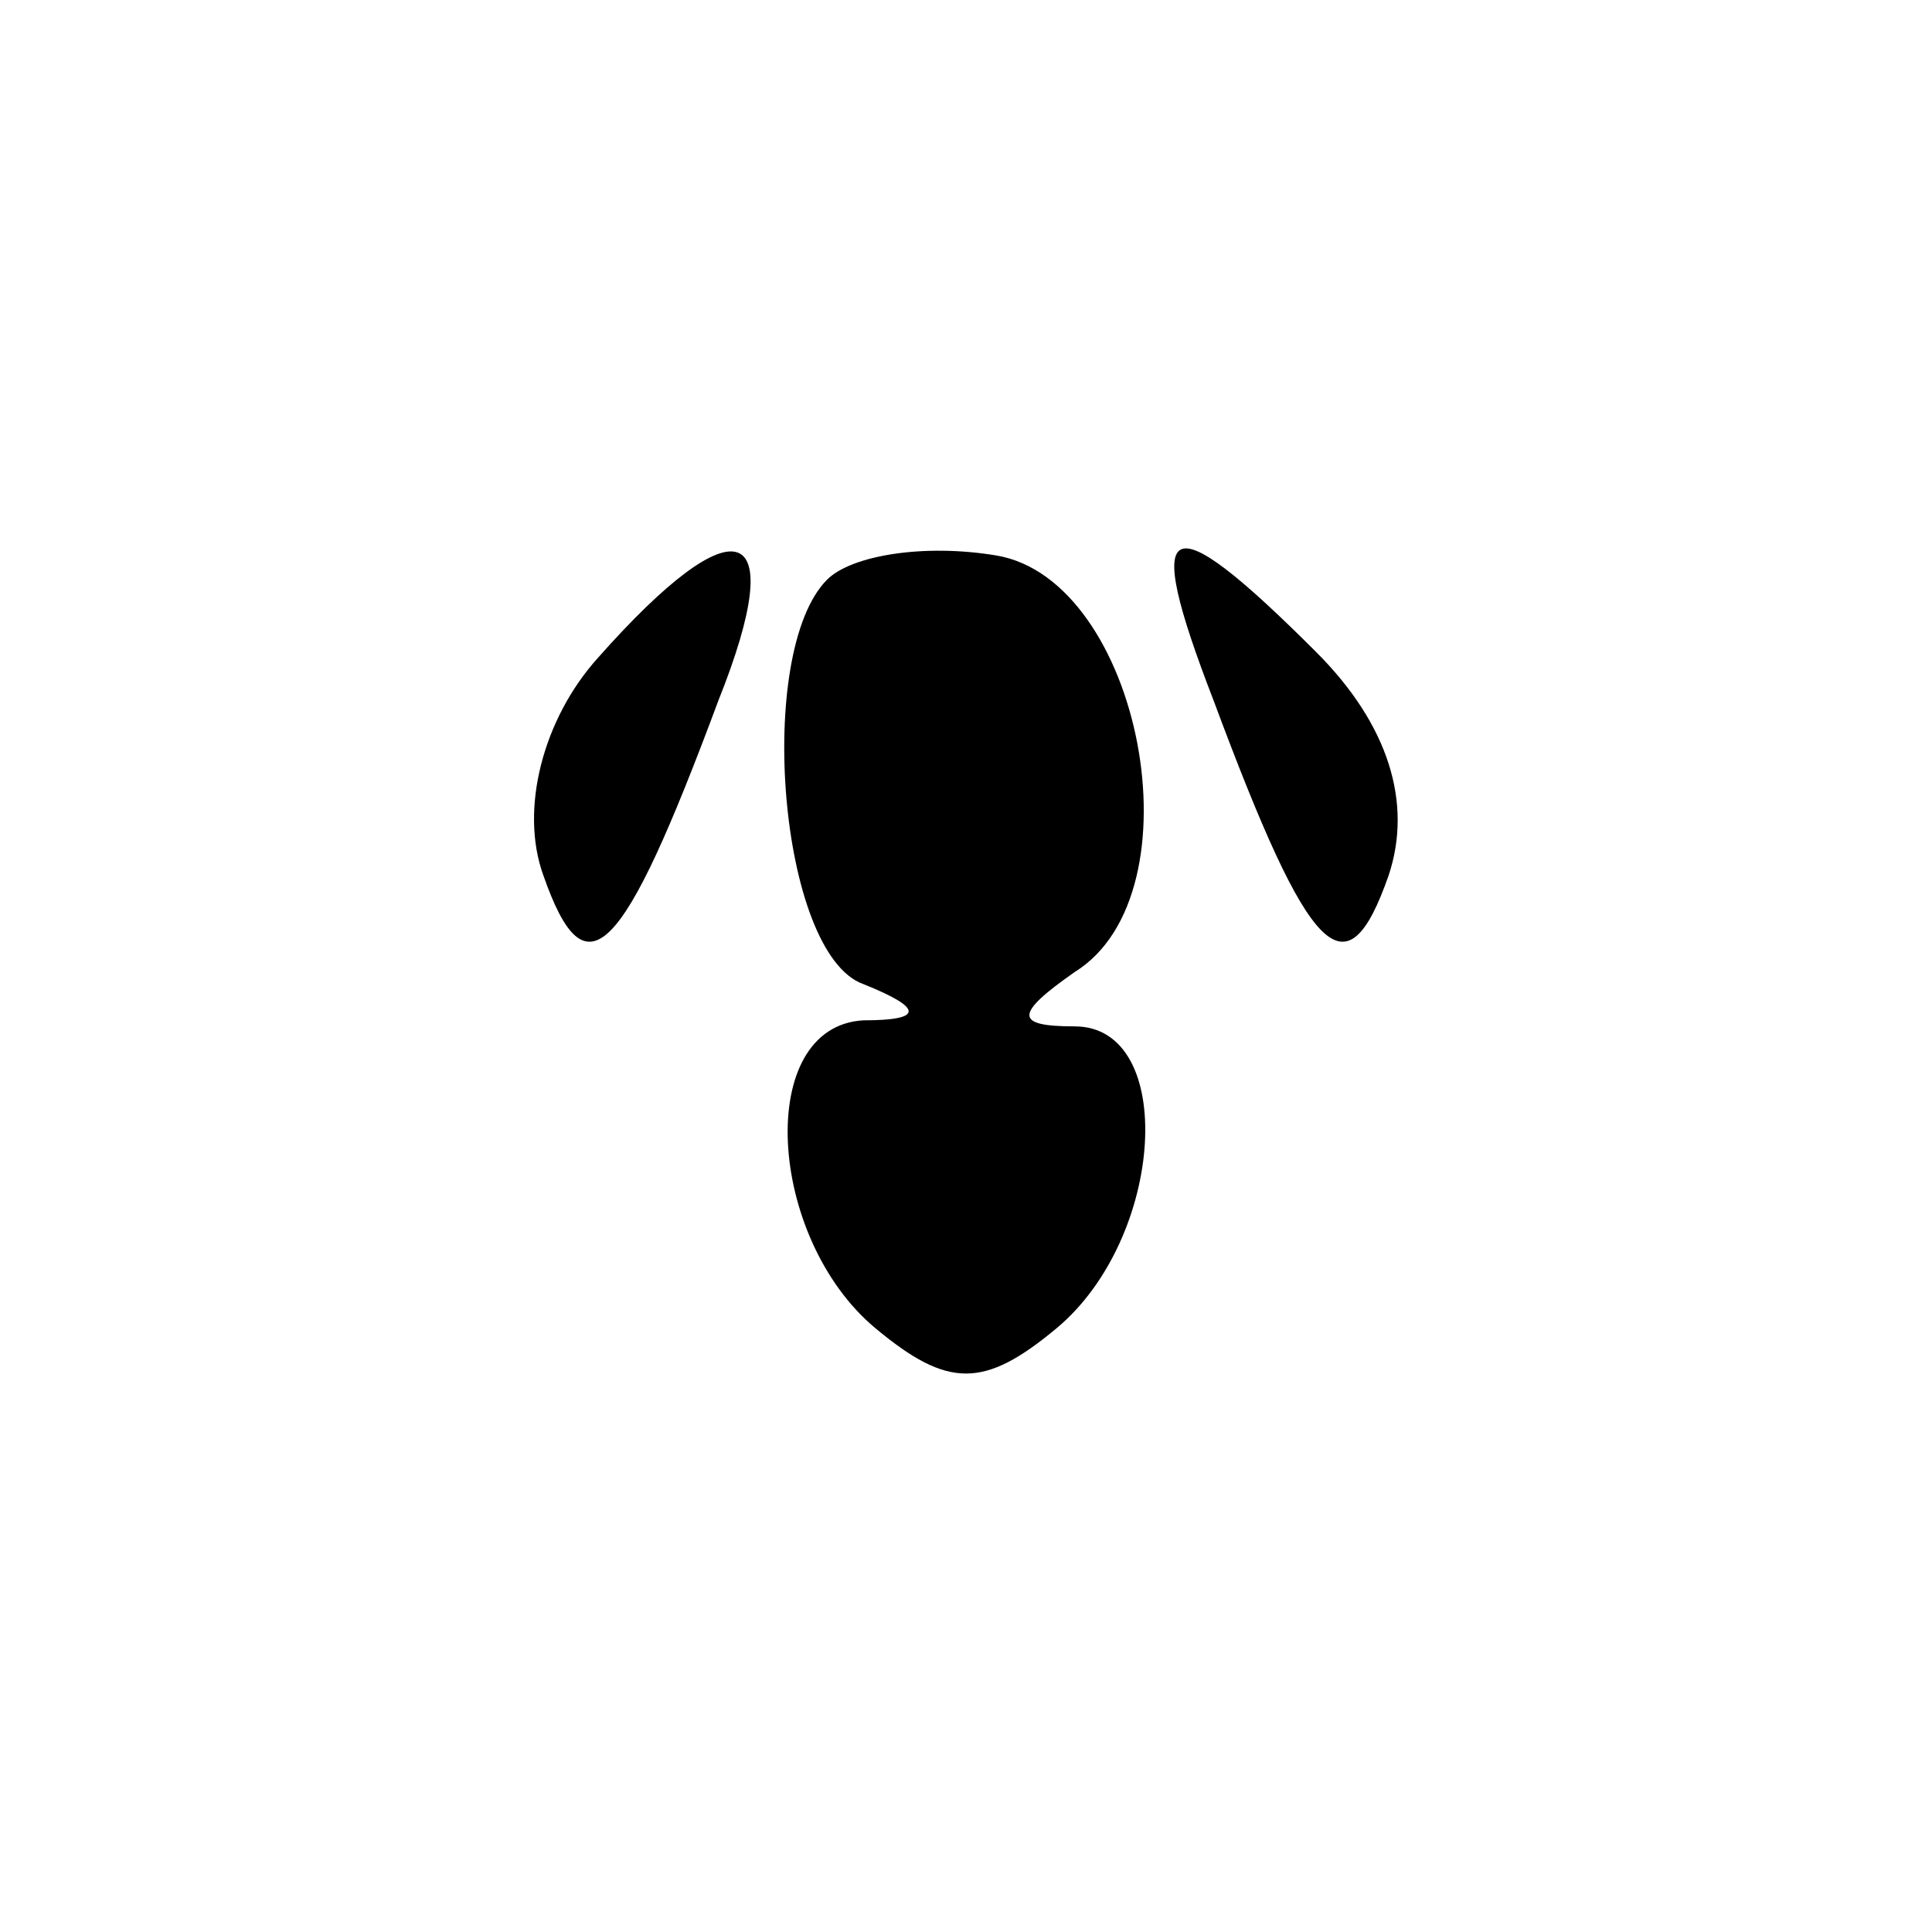 <?xml version="1.0" standalone="no"?>
<!DOCTYPE svg PUBLIC "-//W3C//DTD SVG 20010904//EN"
 "http://www.w3.org/TR/2001/REC-SVG-20010904/DTD/svg10.dtd">
<svg version="1.0" xmlns="http://www.w3.org/2000/svg"
 width="32pt" height="32pt" viewBox="0 0 32 32"
 preserveAspectRatio="xMidYMid meet">
<g transform="translate(0,32) scale(0.1,-0.1)"
fill="#000000" stroke="none">
<path fill="#000000" stroke="none" d="M99 211 c-9 -10 -13 -25 -9 -36 7 -20
13 -14 29 29 12 30 3 33 -20 7z"/>
<path fill="#000000" stroke="none" d="M137 224 c-12 -12 -8 -62 6 -67 10 -4
10 -6 0 -6 -18 -1 -16 -36 2 -51 12 -10 18 -10 30 0 18 15 20 50 3 50 -10 0
-10 2 0 9 21 13 11 65 -13 69 -12 2 -24 0 -28 -4z"/>
<path fill="#000000" stroke="none" d="M201 204 c16 -43 22 -49 29 -29 4 12 0
25 -12 37 -25 25 -29 23 -17 -8z"/>
</g>
</svg>
